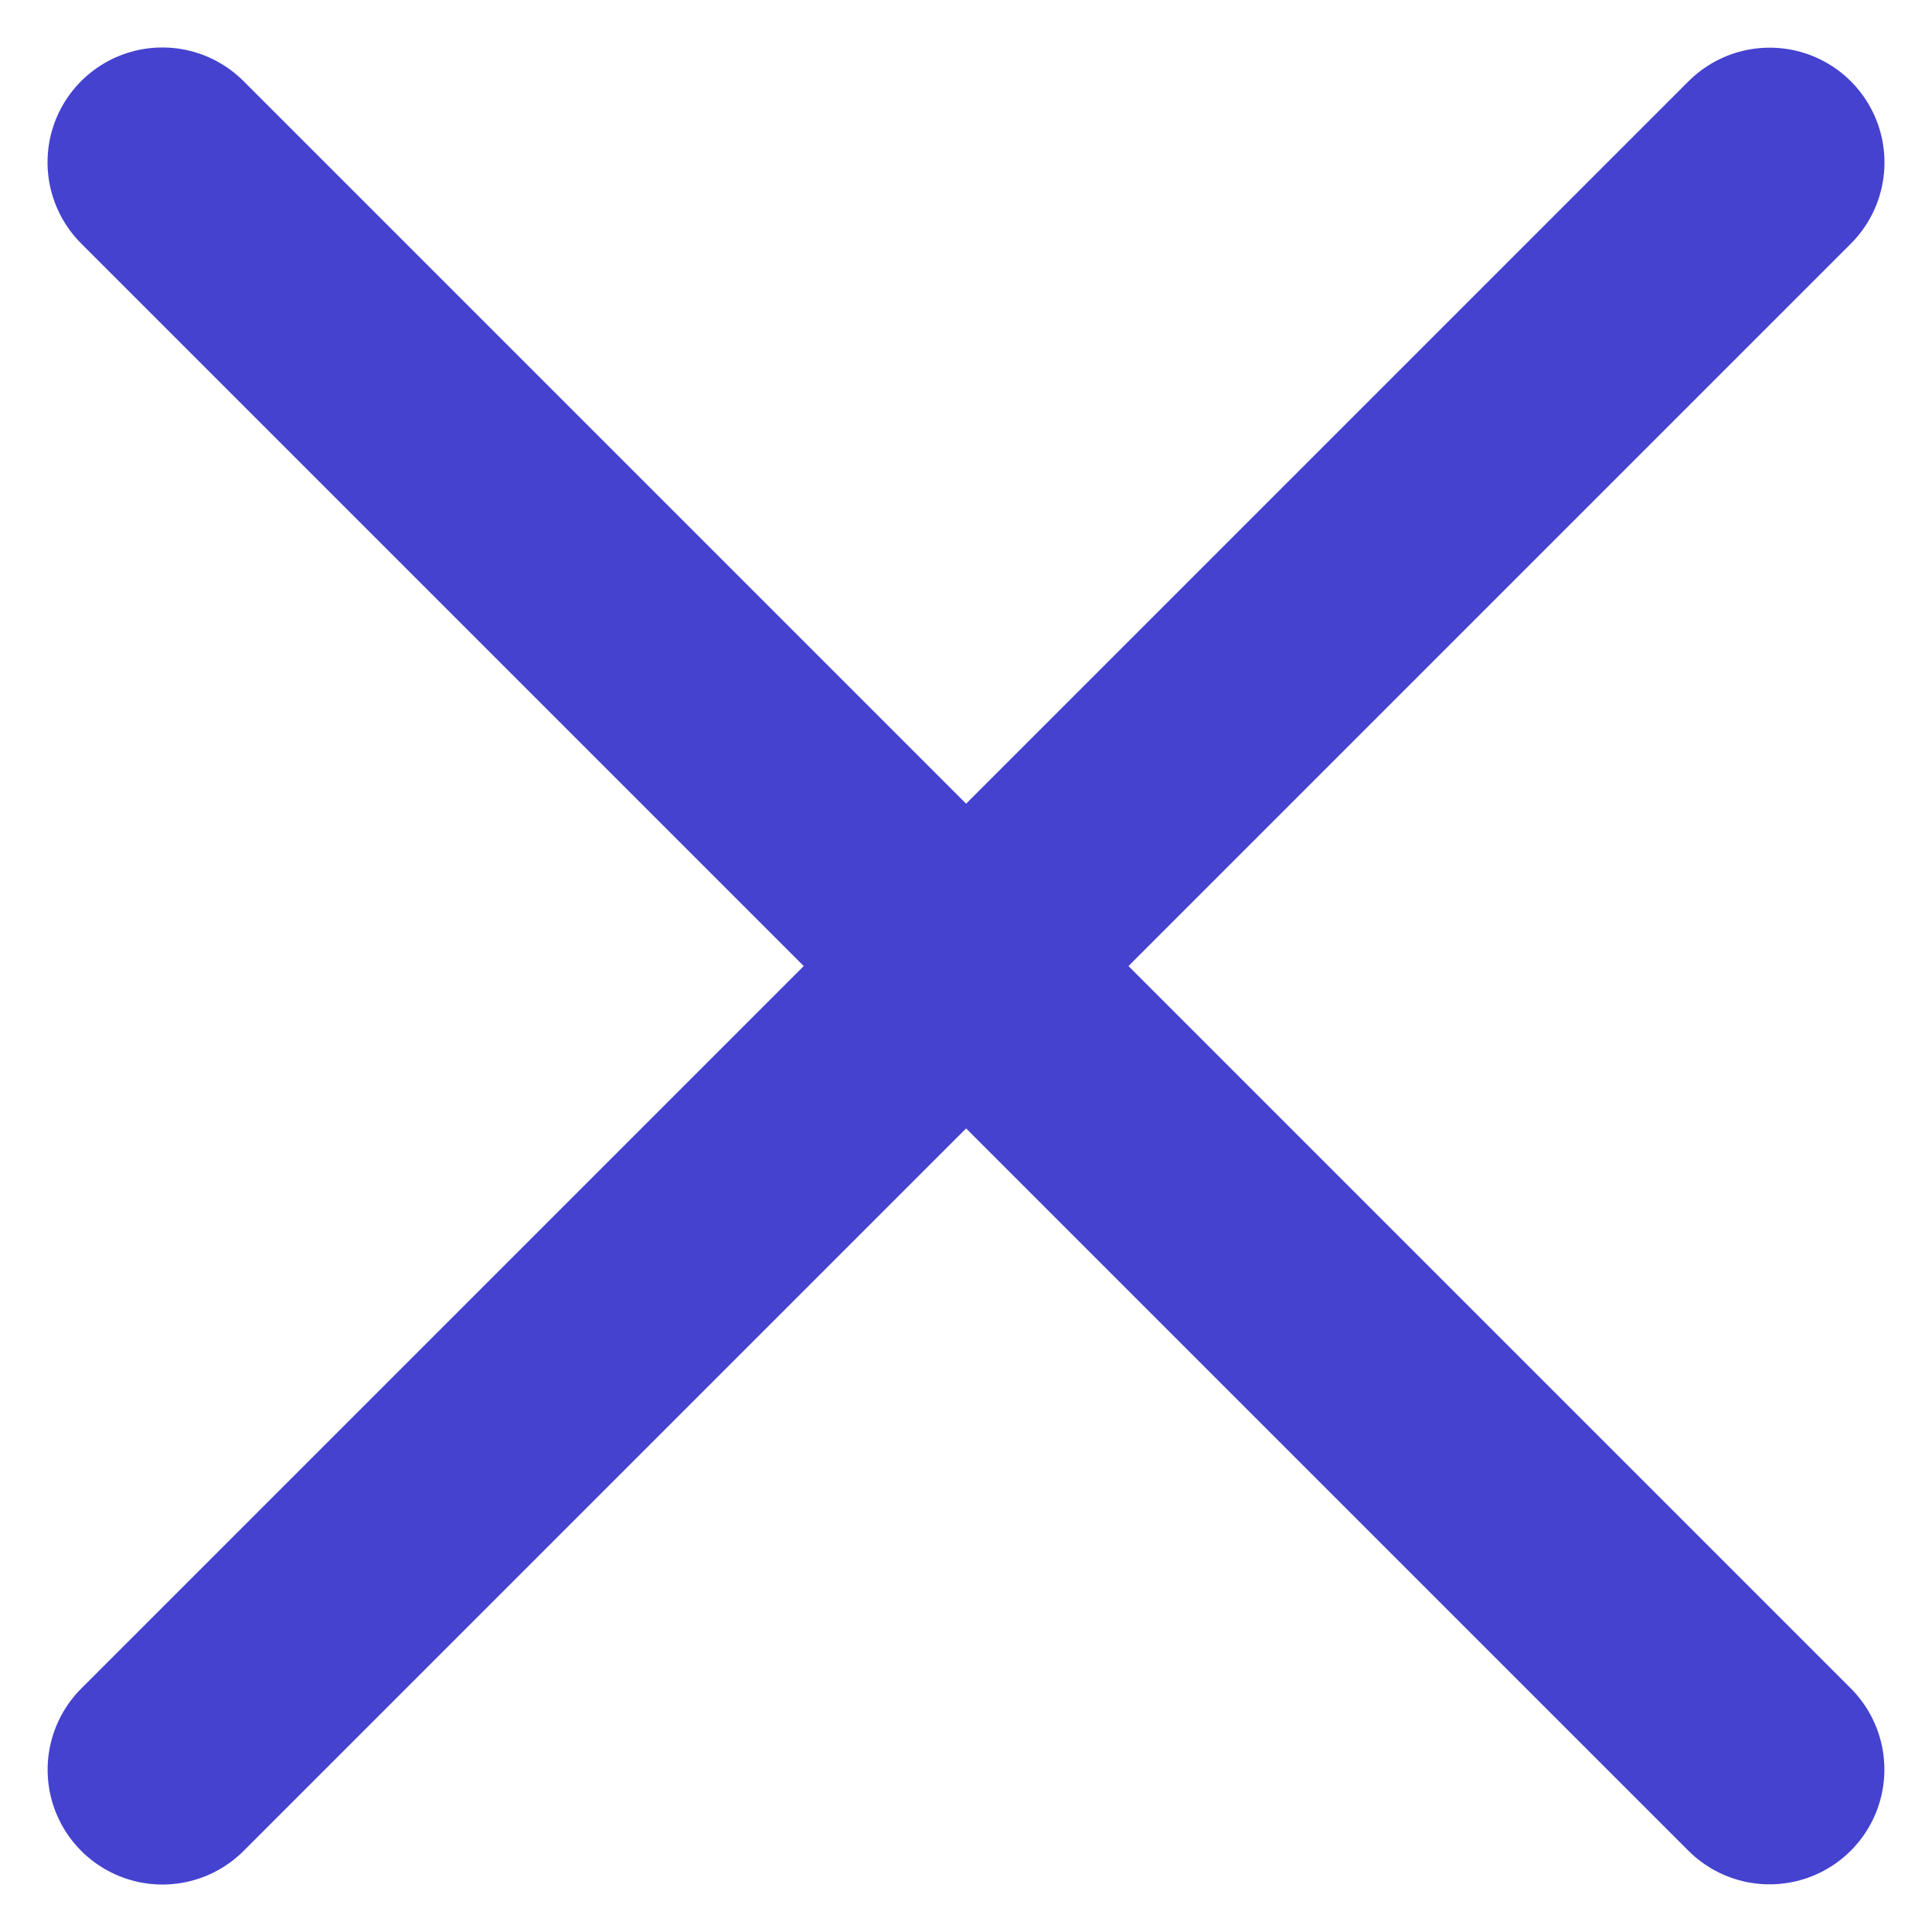 <svg xmlns="http://www.w3.org/2000/svg" width="8.414" height="8.414" viewBox="0 0 8.414 8.414">
    <defs>
        <style>
            .cls-1{fill:none;stroke:#4542cf;stroke-linecap:round}
        </style>
    </defs>
    <g id="Group_2371" data-name="Group 2371" transform="translate(-913.49 -771.99)">
        <path id="Line_59" d="M0 0v9.899" class="cls-1" data-name="Line 59" transform="rotate(45 -472.13 1498.332)"/>
        <path id="Line_60" d="M0 0v9.899" class="cls-1" data-name="Line 60" transform="rotate(-45 1389.826 -717.185)"/>
    </g>
</svg>
